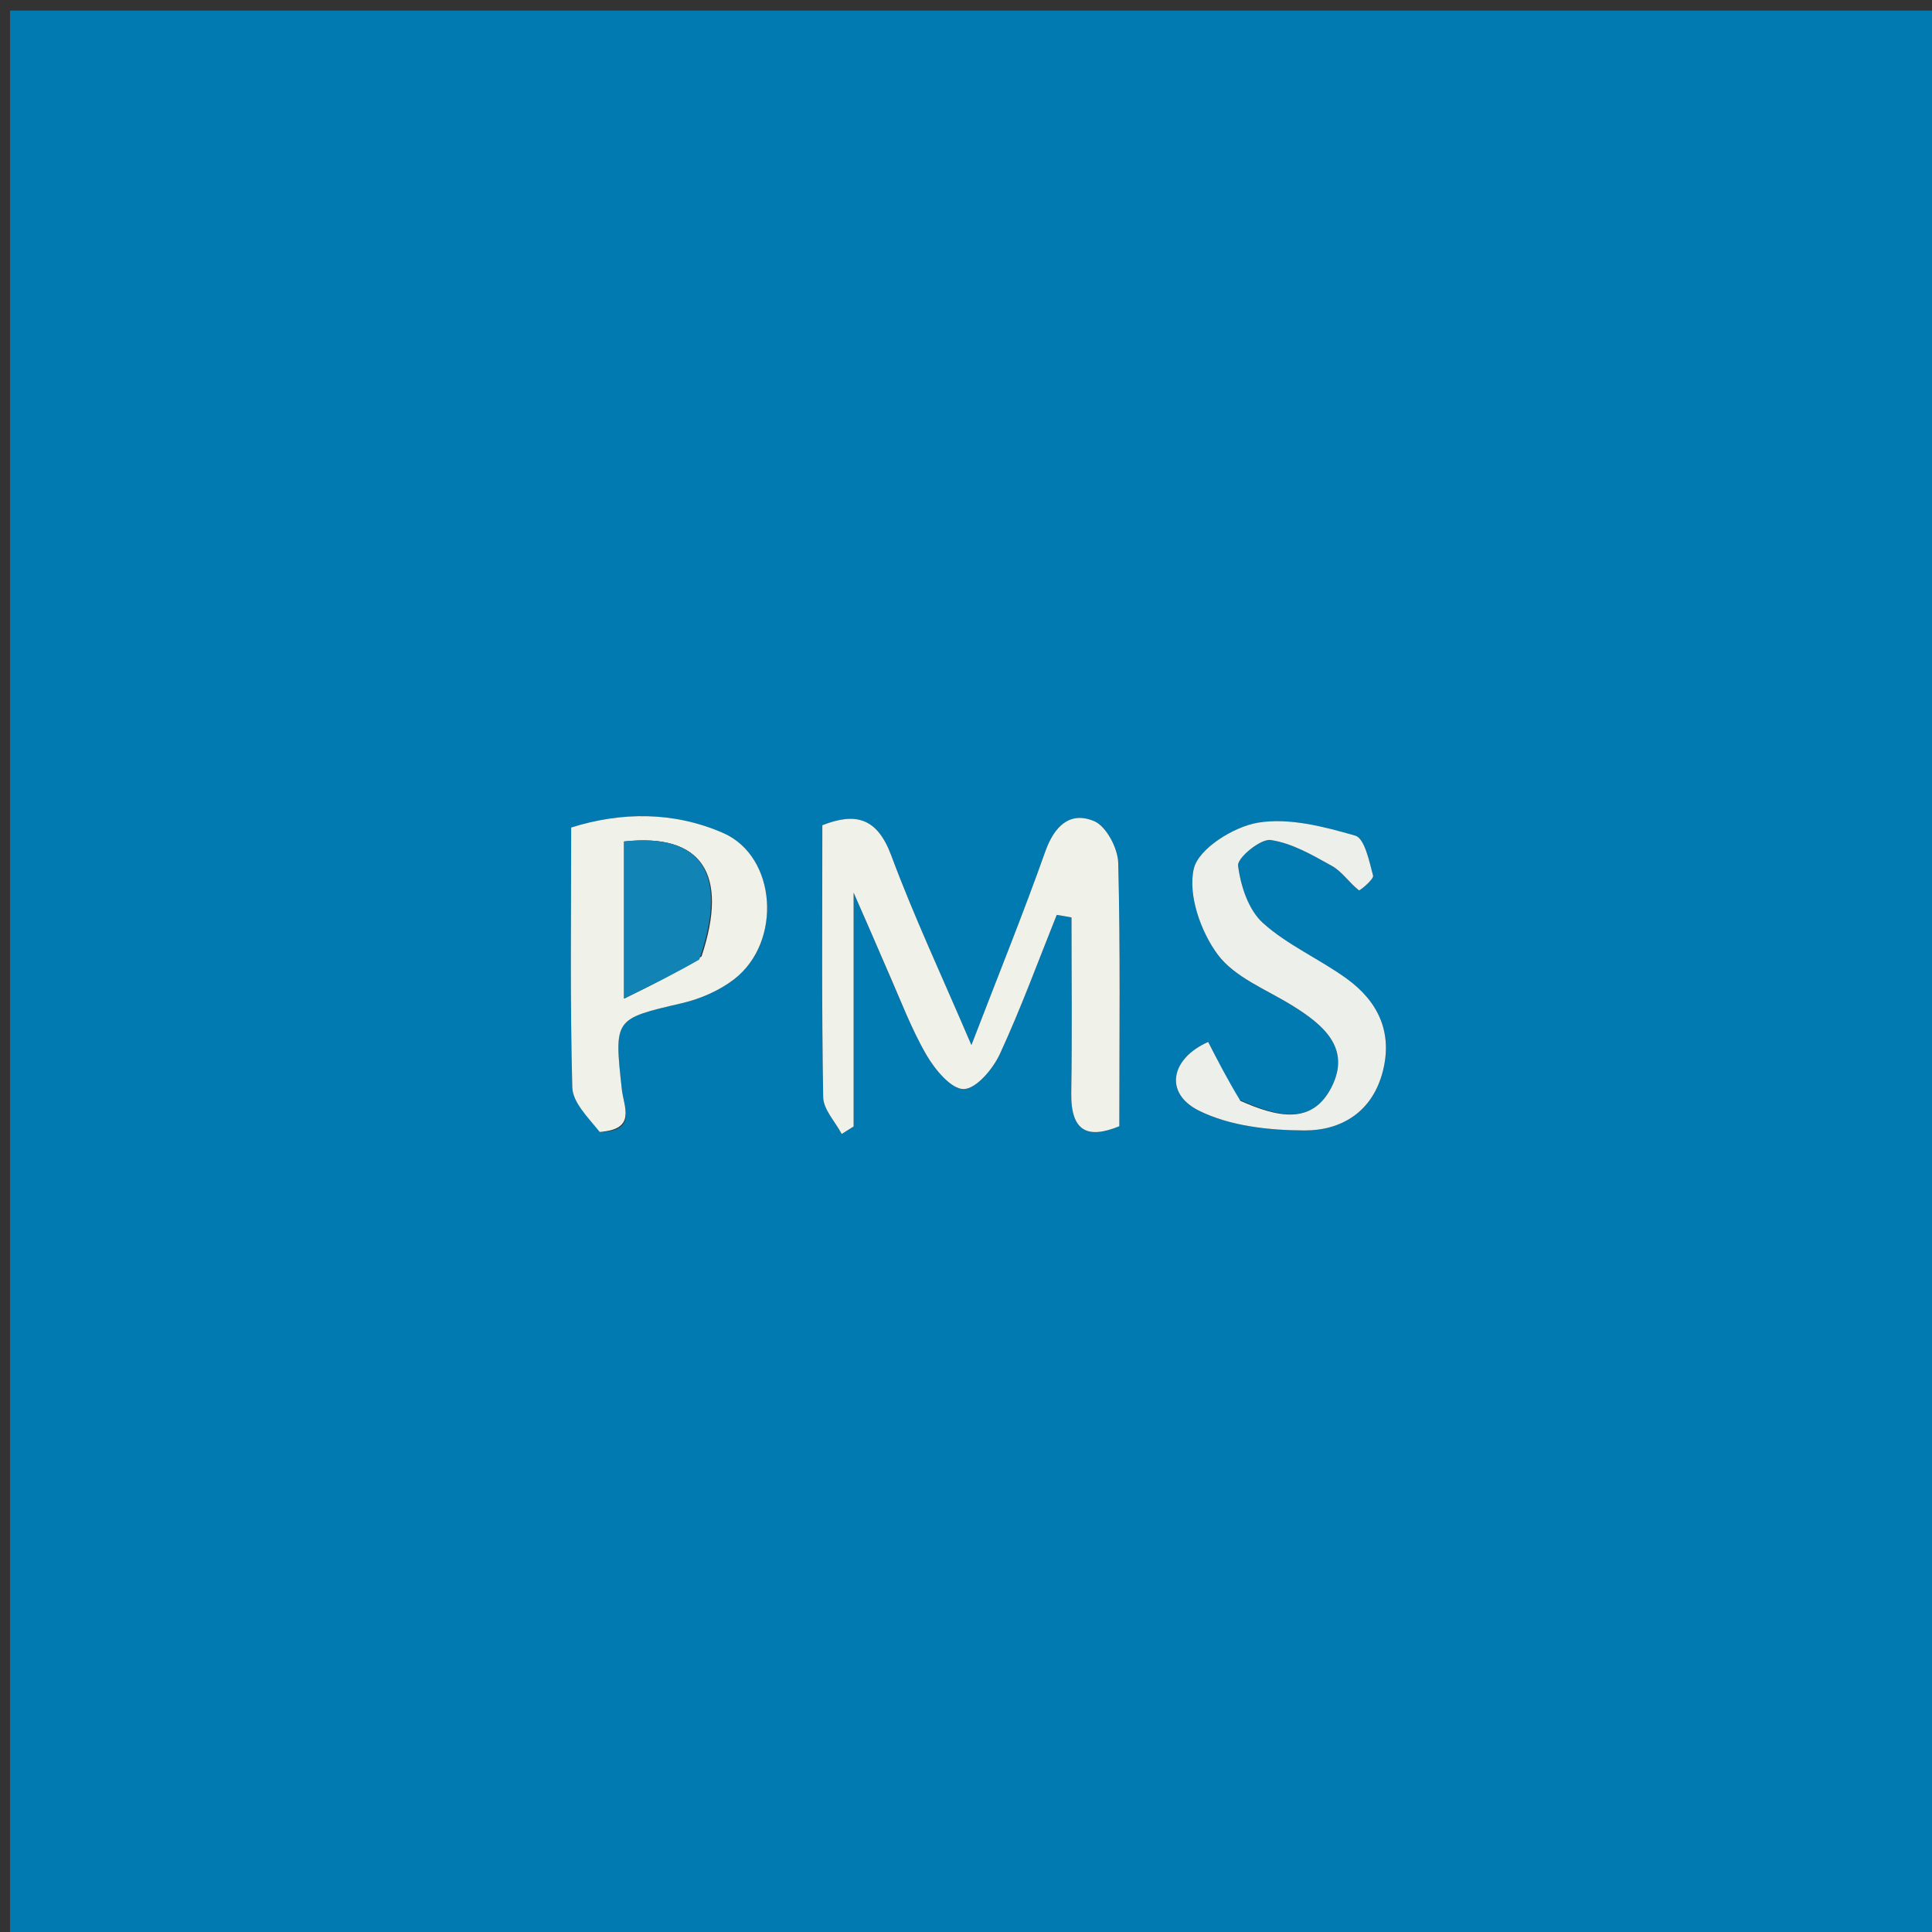 <svg version="1.1" id="Layer_1" xmlns="http://www.w3.org/2000/svg" xmlns:xlink="http://www.w3.org/1999/xlink" x="0px" y="0px"
	 width="100%" viewBox="0 0 200 200" enable-background="new 0 0 200 200" xml:space="preserve">
<rect x="0" y="0" width="200" height="200" fill="#333333" stroke="none"/>
<path fill="#007AB1" opacity="1" stroke="none" 
	d="
M116,201 
	C77.357,201 39.214,201 1.036,201 
	C1.036,134.399 1.036,67.798 1.036,1.098 
	C67.559,1.098 134.119,1.098 200.839,1.098 
	C200.839,67.666 200.839,134.333 200.839,201 
	C172.798,201 144.649,201 116,201 
M91.931,100.666 
	C93.236,103.538 94.343,106.526 95.924,109.237 
	C96.797,110.736 98.481,112.762 99.767,112.739 
	C101.061,112.715 102.785,110.665 103.499,109.122 
	C105.677,104.415 107.459,99.525 109.394,94.707 
	C109.903,94.795 110.413,94.883 110.922,94.971 
	C110.922,101.014 110.995,107.059 110.897,113.101 
	C110.829,117.239 112.67,117.894 115.872,116.588 
	C115.872,107.279 115.989,98.298 115.759,89.327 
	C115.72,87.81 114.52,85.531 113.268,85.005 
	C110.778,83.957 109.148,85.497 108.21,88.143 
	C105.944,94.535 103.393,100.827 100.561,108.19 
	C97.487,100.999 94.612,94.879 92.263,88.563 
	C90.789,84.597 88.531,84.097 85.128,85.426 
	C85.128,94.952 85.052,104.268 85.217,113.579 
	C85.24,114.859 86.465,116.118 87.133,117.387 
	C87.544,117.129 87.955,116.872 88.365,116.615 
	C88.365,109.005 88.365,101.396 88.365,92.401 
	C89.846,95.776 90.761,97.862 91.931,100.666 
M128.077,113.732 
	C127.073,111.773 126.068,109.814 125.068,107.862 
	C121.185,109.588 120.472,113.162 124.118,114.976 
	C127.327,116.573 131.365,117.008 135.04,117.023 
	C138.886,117.039 142.085,115.081 143.151,110.893 
	C144.187,106.827 142.633,103.649 139.421,101.318 
	C136.599,99.27 133.272,97.841 130.72,95.529 
	C129.236,94.184 128.424,91.691 128.164,89.608 
	C128.065,88.815 130.487,86.808 131.532,86.958 
	C133.735,87.273 135.859,88.516 137.873,89.635 
	C138.943,90.229 139.685,91.398 140.682,92.169 
	C140.755,92.226 142.24,91.015 142.14,90.64 
	C141.744,89.15 141.26,86.78 140.3,86.505 
	C137.042,85.57 133.44,84.624 130.217,85.163 
	C127.693,85.586 124.062,87.862 123.582,89.931 
	C122.959,92.615 124.286,96.422 126.049,98.802 
	C127.81,101.179 131.114,102.44 133.796,104.103 
	C136.976,106.074 139.877,108.489 137.854,112.515 
	C135.829,116.544 132.156,115.618 128.077,113.732 
M62.466,117.179 
	C65.925,116.925 64.57,114.59 64.37,112.763 
	C63.564,105.4 63.582,105.487 70.61,103.844 
	C72.499,103.403 74.451,102.558 75.98,101.384 
	C80.997,97.533 80.42,88.664 74.869,86.235 
	C69.748,83.995 64.34,84.028 59.128,85.663 
	C59.128,94.933 59.005,103.75 59.244,112.557 
	C59.286,114.115 60.839,115.631 62.466,117.179 
z"/>
<path fill="#F0F2EA" opacity="1" stroke="none" 
	d="
M91.804,100.307 
	C90.761,97.862 89.846,95.776 88.365,92.401 
	C88.365,101.396 88.365,109.005 88.365,116.615 
	C87.955,116.872 87.544,117.129 87.133,117.387 
	C86.465,116.118 85.24,114.859 85.217,113.579 
	C85.052,104.268 85.128,94.952 85.128,85.426 
	C88.531,84.097 90.789,84.597 92.263,88.563 
	C94.612,94.879 97.487,100.999 100.561,108.19 
	C103.393,100.827 105.944,94.535 108.21,88.143 
	C109.148,85.497 110.778,83.957 113.268,85.005 
	C114.52,85.531 115.72,87.81 115.759,89.327 
	C115.989,98.298 115.872,107.279 115.872,116.588 
	C112.67,117.894 110.829,117.239 110.897,113.101 
	C110.995,107.059 110.922,101.014 110.922,94.971 
	C110.413,94.883 109.903,94.795 109.394,94.707 
	C107.459,99.525 105.677,104.415 103.499,109.122 
	C102.785,110.665 101.061,112.715 99.767,112.739 
	C98.481,112.762 96.797,110.736 95.924,109.237 
	C94.343,106.526 93.236,103.538 91.804,100.307 
z"/>
<path fill="#EDF0EA" opacity="1" stroke="none" 
	d="
M128.406,113.96 
	C132.156,115.618 135.829,116.544 137.854,112.515 
	C139.877,108.489 136.976,106.074 133.796,104.103 
	C131.114,102.44 127.81,101.179 126.049,98.802 
	C124.286,96.422 122.959,92.615 123.582,89.931 
	C124.062,87.862 127.693,85.586 130.217,85.163 
	C133.44,84.624 137.042,85.57 140.3,86.505 
	C141.26,86.78 141.744,89.15 142.14,90.64 
	C142.24,91.015 140.755,92.226 140.682,92.169 
	C139.685,91.398 138.943,90.229 137.873,89.635 
	C135.859,88.516 133.735,87.273 131.532,86.958 
	C130.487,86.808 128.065,88.815 128.164,89.608 
	C128.424,91.691 129.236,94.184 130.72,95.529 
	C133.272,97.841 136.599,99.27 139.421,101.318 
	C142.633,103.649 144.187,106.827 143.151,110.893 
	C142.085,115.081 138.886,117.039 135.04,117.023 
	C131.365,117.008 127.327,116.573 124.118,114.976 
	C120.472,113.162 121.185,109.588 125.068,107.862 
	C126.068,109.814 127.073,111.773 128.406,113.96 
z"/>
<path fill="#F0F2EA" opacity="1" stroke="none" 
	d="
M62.08,117.173 
	C60.839,115.631 59.286,114.115 59.244,112.557 
	C59.005,103.75 59.128,94.933 59.128,85.663 
	C64.34,84.028 69.748,83.995 74.869,86.235 
	C80.42,88.664 80.997,97.533 75.98,101.384 
	C74.451,102.558 72.499,103.403 70.61,103.844 
	C63.582,105.487 63.564,105.4 64.37,112.763 
	C64.57,114.59 65.925,116.925 62.08,117.173 
M72.624,99.006 
	C75.468,90.432 72.642,86.222 64.602,87.11 
	C64.602,92.117 64.602,97.112 64.602,103.376 
	C67.687,101.857 69.92,100.757 72.624,99.006 
z"/>
<path fill="#1183B5" opacity="1" stroke="none" 
	d="
M72.389,99.332 
	C69.92,100.757 67.687,101.857 64.602,103.376 
	C64.602,97.112 64.602,92.117 64.602,87.11 
	C72.642,86.222 75.468,90.432 72.389,99.332 
z"/>
</svg>